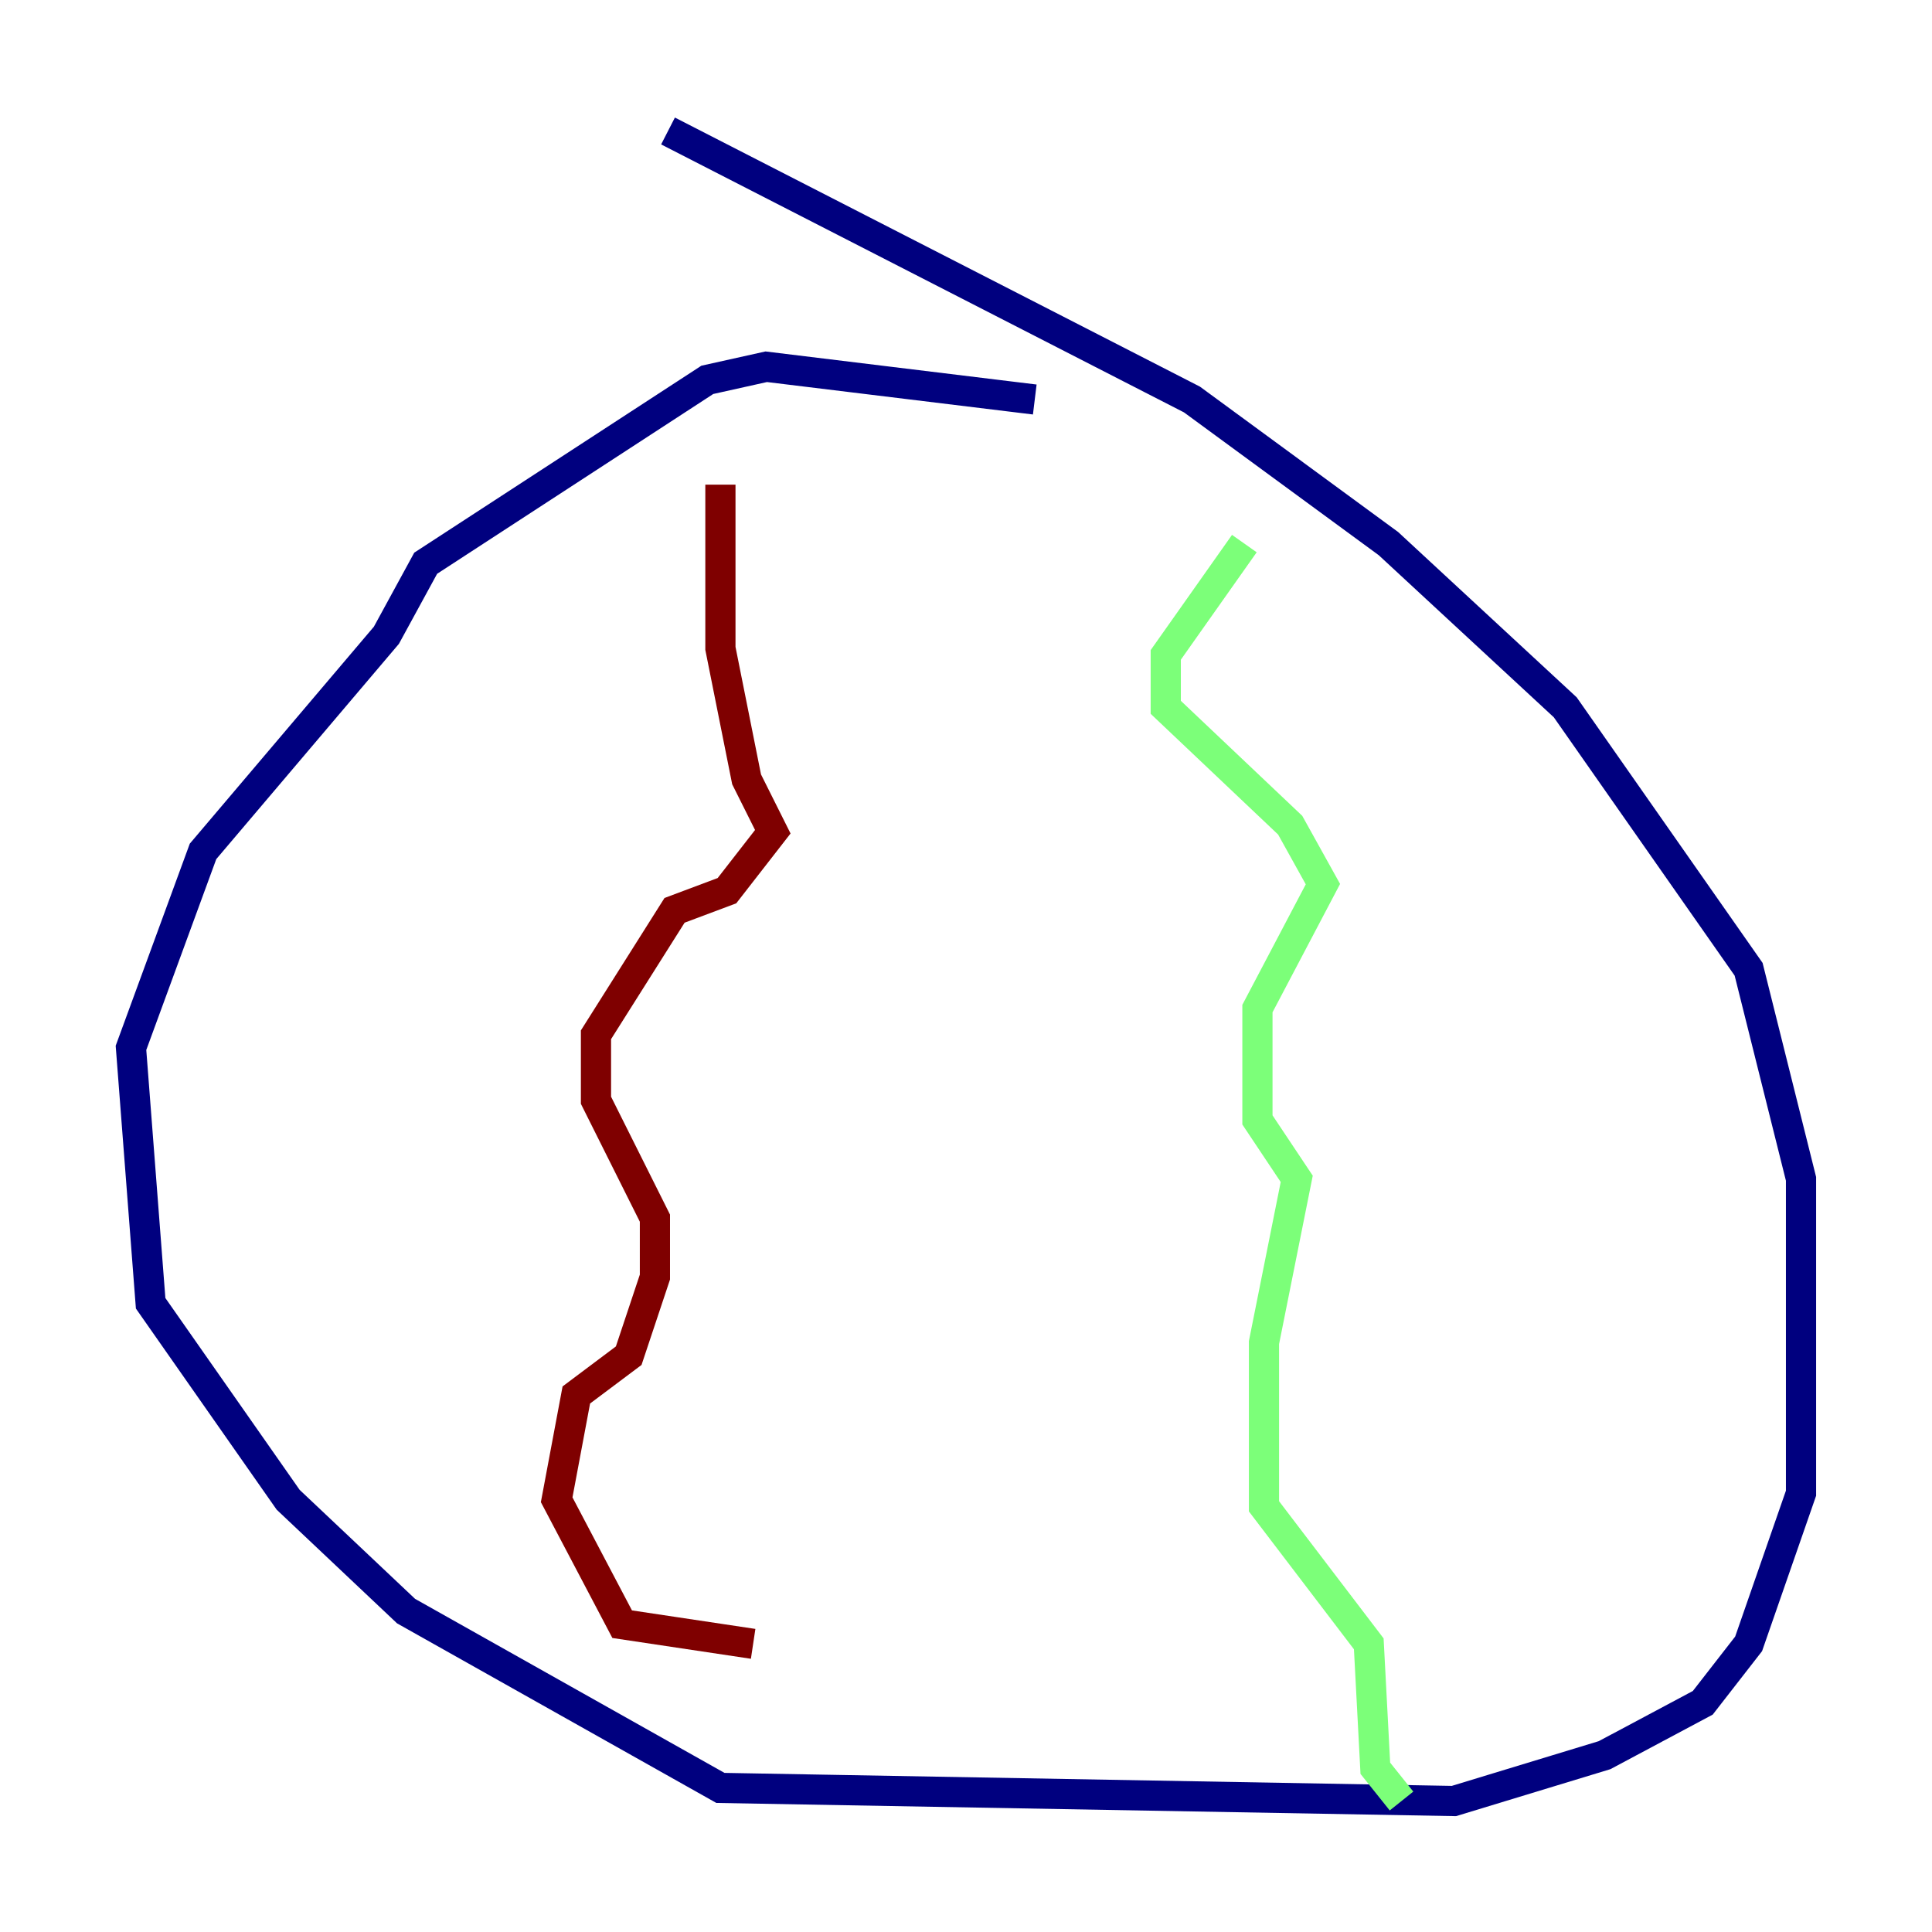 <?xml version="1.0" encoding="utf-8" ?>
<svg baseProfile="tiny" height="128" version="1.2" viewBox="0,0,128,128" width="128" xmlns="http://www.w3.org/2000/svg" xmlns:ev="http://www.w3.org/2001/xml-events" xmlns:xlink="http://www.w3.org/1999/xlink"><defs /><polyline fill="none" points="44.258,8.678 78.969,26.468 91.986,36.014 103.702,46.861 115.851,64.217 119.322,78.102 119.322,98.929 115.851,108.909 112.814,112.814 106.305,116.285 96.325,119.322 47.729,118.454 26.902,106.739 19.091,99.363 9.98,86.346 8.678,69.424 13.451,56.407 25.6,42.088 28.203,37.315 46.861,25.166 50.766,24.298 68.556,26.468" stroke="#00007f" stroke-width="2" /><polyline fill="none" points="82.441,36.014 77.234,43.39 77.234,46.861 85.478,54.671 87.647,58.576 83.308,66.82 83.308,74.197 85.912,78.102 83.742,88.949 83.742,99.797 90.685,108.909 91.119,117.153 92.854,119.322" stroke="#7cff79" stroke-width="2" /><polyline fill="none" points="47.729,32.108 47.729,42.956 49.464,51.634 51.2,55.105 48.163,59.01 44.691,60.312 39.485,68.556 39.485,72.895 43.39,80.705 43.39,84.61 41.654,89.817 38.183,92.42 36.881,99.363 41.22,107.607 49.898,108.909" stroke="#7f0000" stroke-width="2" /></svg>
